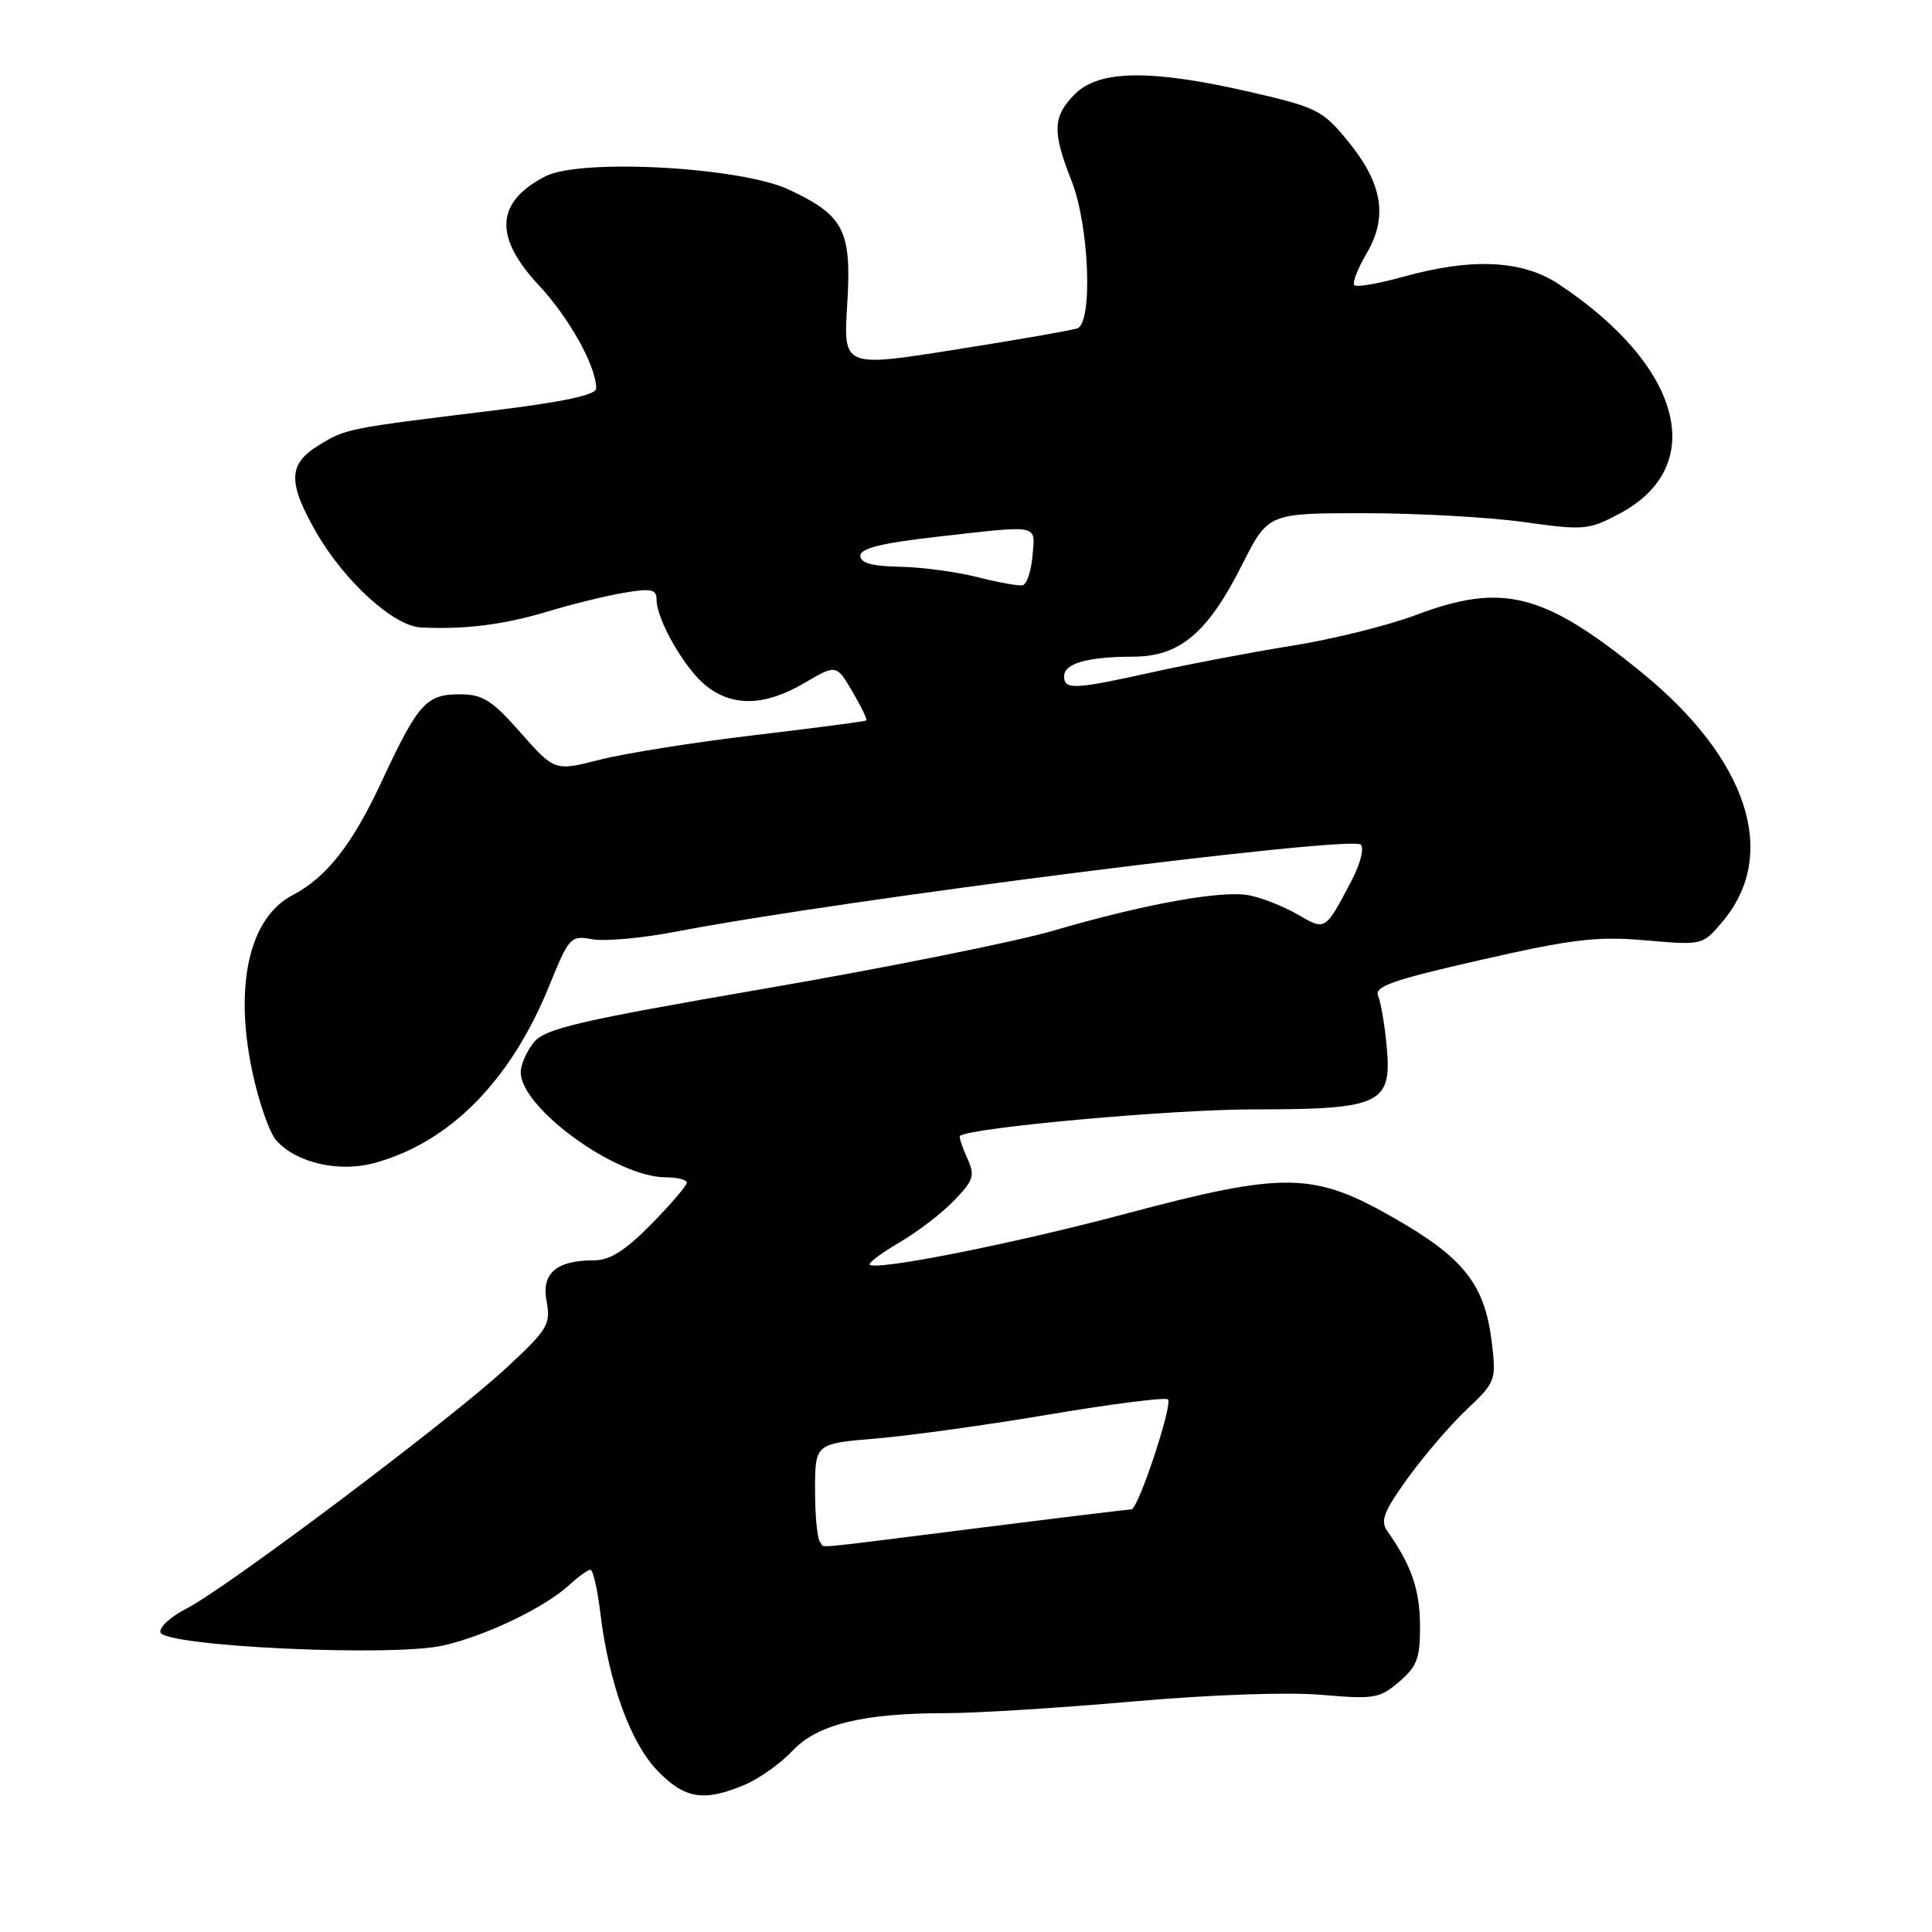 <?xml version="1.0" encoding="UTF-8" standalone="no"?>
<!DOCTYPE svg PUBLIC "-//W3C//DTD SVG 1.1//EN" "http://www.w3.org/Graphics/SVG/1.1/DTD/svg11.dtd" >
<svg xmlns="http://www.w3.org/2000/svg" xmlns:xlink="http://www.w3.org/1999/xlink" version="1.1" viewBox="0 0 256 256">
 <g >
 <path fill="currentColor"
d=" M 98.62 236.52 C 100.57 235.70 103.44 233.67 104.99 232.01 C 108.29 228.48 114.33 227.00 125.43 227.00 C 129.37 227.00 140.45 226.31 150.05 225.46 C 160.23 224.56 170.65 224.19 175.06 224.57 C 182.09 225.18 182.82 225.06 185.41 222.83 C 187.80 220.77 188.19 219.71 188.16 215.28 C 188.12 210.58 186.99 207.34 183.82 202.87 C 182.87 201.53 183.37 200.25 186.53 195.87 C 188.66 192.92 192.17 188.82 194.34 186.77 C 198.17 183.16 198.27 182.89 197.68 177.95 C 196.76 170.21 194.01 166.70 184.68 161.37 C 174.01 155.27 170.24 155.21 149.00 160.87 C 134.21 164.81 116.07 168.41 115.24 167.57 C 115.02 167.35 116.80 166.03 119.20 164.62 C 121.60 163.22 124.86 160.71 126.45 159.05 C 129.05 156.34 129.22 155.77 128.13 153.39 C 127.47 151.93 127.05 150.64 127.21 150.51 C 128.58 149.41 155.29 147.00 166.03 147.00 C 183.00 147.00 184.47 146.31 183.74 138.61 C 183.48 135.80 182.97 132.81 182.61 131.97 C 182.07 130.71 184.49 129.86 196.23 127.19 C 208.41 124.42 211.60 124.04 218.05 124.60 C 225.60 125.26 225.60 125.26 228.26 122.10 C 235.76 113.19 231.61 100.53 217.42 89.01 C 204.51 78.54 199.09 77.17 187.59 81.50 C 183.93 82.88 176.56 84.71 171.22 85.56 C 165.87 86.42 157.57 87.99 152.76 89.06 C 142.36 91.37 141.00 91.43 141.00 89.62 C 141.00 87.90 144.07 87.03 150.17 87.01 C 156.33 87.00 160.03 83.87 164.57 74.86 C 168.03 68.00 168.03 68.00 180.76 68.00 C 187.77 68.00 197.28 68.53 201.89 69.17 C 209.89 70.29 210.49 70.24 214.58 68.07 C 226.44 61.78 222.92 48.50 206.52 37.64 C 201.71 34.46 195.06 34.14 185.98 36.66 C 182.69 37.58 179.75 38.09 179.46 37.79 C 179.16 37.49 179.89 35.60 181.08 33.58 C 183.94 28.74 183.19 24.29 178.58 18.67 C 175.25 14.60 174.49 14.22 165.58 12.17 C 152.53 9.17 145.65 9.26 142.45 12.45 C 139.48 15.43 139.40 17.40 142.00 24.00 C 144.33 29.92 144.83 42.76 142.75 43.51 C 142.06 43.76 134.80 45.03 126.62 46.32 C 111.74 48.68 111.74 48.68 112.26 40.34 C 112.87 30.56 111.86 28.57 104.57 25.14 C 98.16 22.12 76.91 20.96 72.25 23.37 C 65.67 26.77 65.40 31.37 71.39 37.79 C 75.45 42.15 79.00 48.53 79.00 51.48 C 79.00 52.33 74.62 53.26 65.25 54.41 C 45.92 56.77 45.86 56.79 42.25 58.99 C 38.17 61.48 38.10 63.90 41.91 70.55 C 45.62 77.00 52.16 82.96 55.75 83.14 C 61.53 83.43 66.71 82.79 72.50 81.05 C 75.80 80.05 80.41 78.92 82.75 78.53 C 86.30 77.94 87.00 78.09 87.00 79.45 C 87.00 82.14 90.76 88.67 93.61 90.91 C 97.13 93.68 101.39 93.55 106.57 90.51 C 110.82 88.02 110.82 88.02 112.95 91.64 C 114.12 93.63 114.95 95.35 114.79 95.47 C 114.63 95.59 107.97 96.46 100.00 97.41 C 92.03 98.35 82.80 99.82 79.50 100.66 C 73.50 102.19 73.50 102.19 69.00 97.10 C 65.16 92.75 63.97 92.00 60.90 92.00 C 56.48 92.00 55.40 93.20 50.60 103.50 C 46.68 111.92 43.29 116.24 38.77 118.61 C 33.06 121.59 31.01 130.46 33.41 141.90 C 34.26 145.96 35.71 150.13 36.64 151.15 C 39.29 154.09 44.90 155.37 49.55 154.12 C 59.54 151.43 67.63 143.26 72.74 130.71 C 75.41 124.13 75.60 123.93 78.50 124.46 C 80.16 124.75 85.11 124.31 89.50 123.46 C 111.49 119.23 179.05 110.65 180.32 111.92 C 180.78 112.38 180.24 114.50 179.12 116.63 C 175.54 123.42 175.68 123.33 171.91 121.15 C 170.03 120.08 167.15 118.94 165.50 118.63 C 161.86 117.94 151.64 119.79 139.50 123.34 C 134.55 124.78 117.45 128.22 101.50 130.97 C 76.70 135.25 72.25 136.28 70.75 138.10 C 69.79 139.27 69.00 141.06 69.00 142.08 C 69.00 146.81 81.67 156.00 88.20 156.00 C 89.74 156.00 91.00 156.32 91.00 156.72 C 91.00 157.11 88.88 159.58 86.29 162.22 C 82.85 165.71 80.81 167.00 78.72 167.00 C 73.70 167.00 71.72 168.71 72.43 172.46 C 73.00 175.50 72.58 176.17 66.99 181.35 C 59.61 188.18 30.00 210.45 24.70 213.15 C 22.59 214.23 21.05 215.65 21.26 216.30 C 21.88 218.16 51.93 219.56 58.67 218.05 C 64.38 216.77 72.26 212.98 75.56 209.91 C 76.70 208.86 77.91 208.00 78.24 208.00 C 78.58 208.00 79.17 210.59 79.55 213.75 C 80.68 223.03 83.55 230.94 87.13 234.64 C 90.74 238.36 93.23 238.77 98.62 236.52 Z  M 108.67 204.33 C 108.30 203.97 108.00 200.88 108.00 197.48 C 108.00 191.29 108.00 191.29 116.08 190.61 C 120.53 190.24 130.92 188.80 139.18 187.40 C 147.44 186.01 154.45 185.12 154.76 185.43 C 155.43 186.10 150.81 200.00 149.92 200.00 C 149.58 200.00 140.34 201.12 129.40 202.50 C 105.99 205.44 109.47 205.13 108.67 204.33 Z  M 129.50 76.47 C 126.75 75.77 122.14 75.15 119.25 75.10 C 115.54 75.03 114.00 74.60 114.00 73.64 C 114.00 72.66 116.81 71.96 124.04 71.14 C 137.98 69.56 137.17 69.40 136.81 73.67 C 136.64 75.69 136.05 77.44 135.50 77.55 C 134.95 77.66 132.25 77.17 129.50 76.47 Z "/>
</g>
</svg>